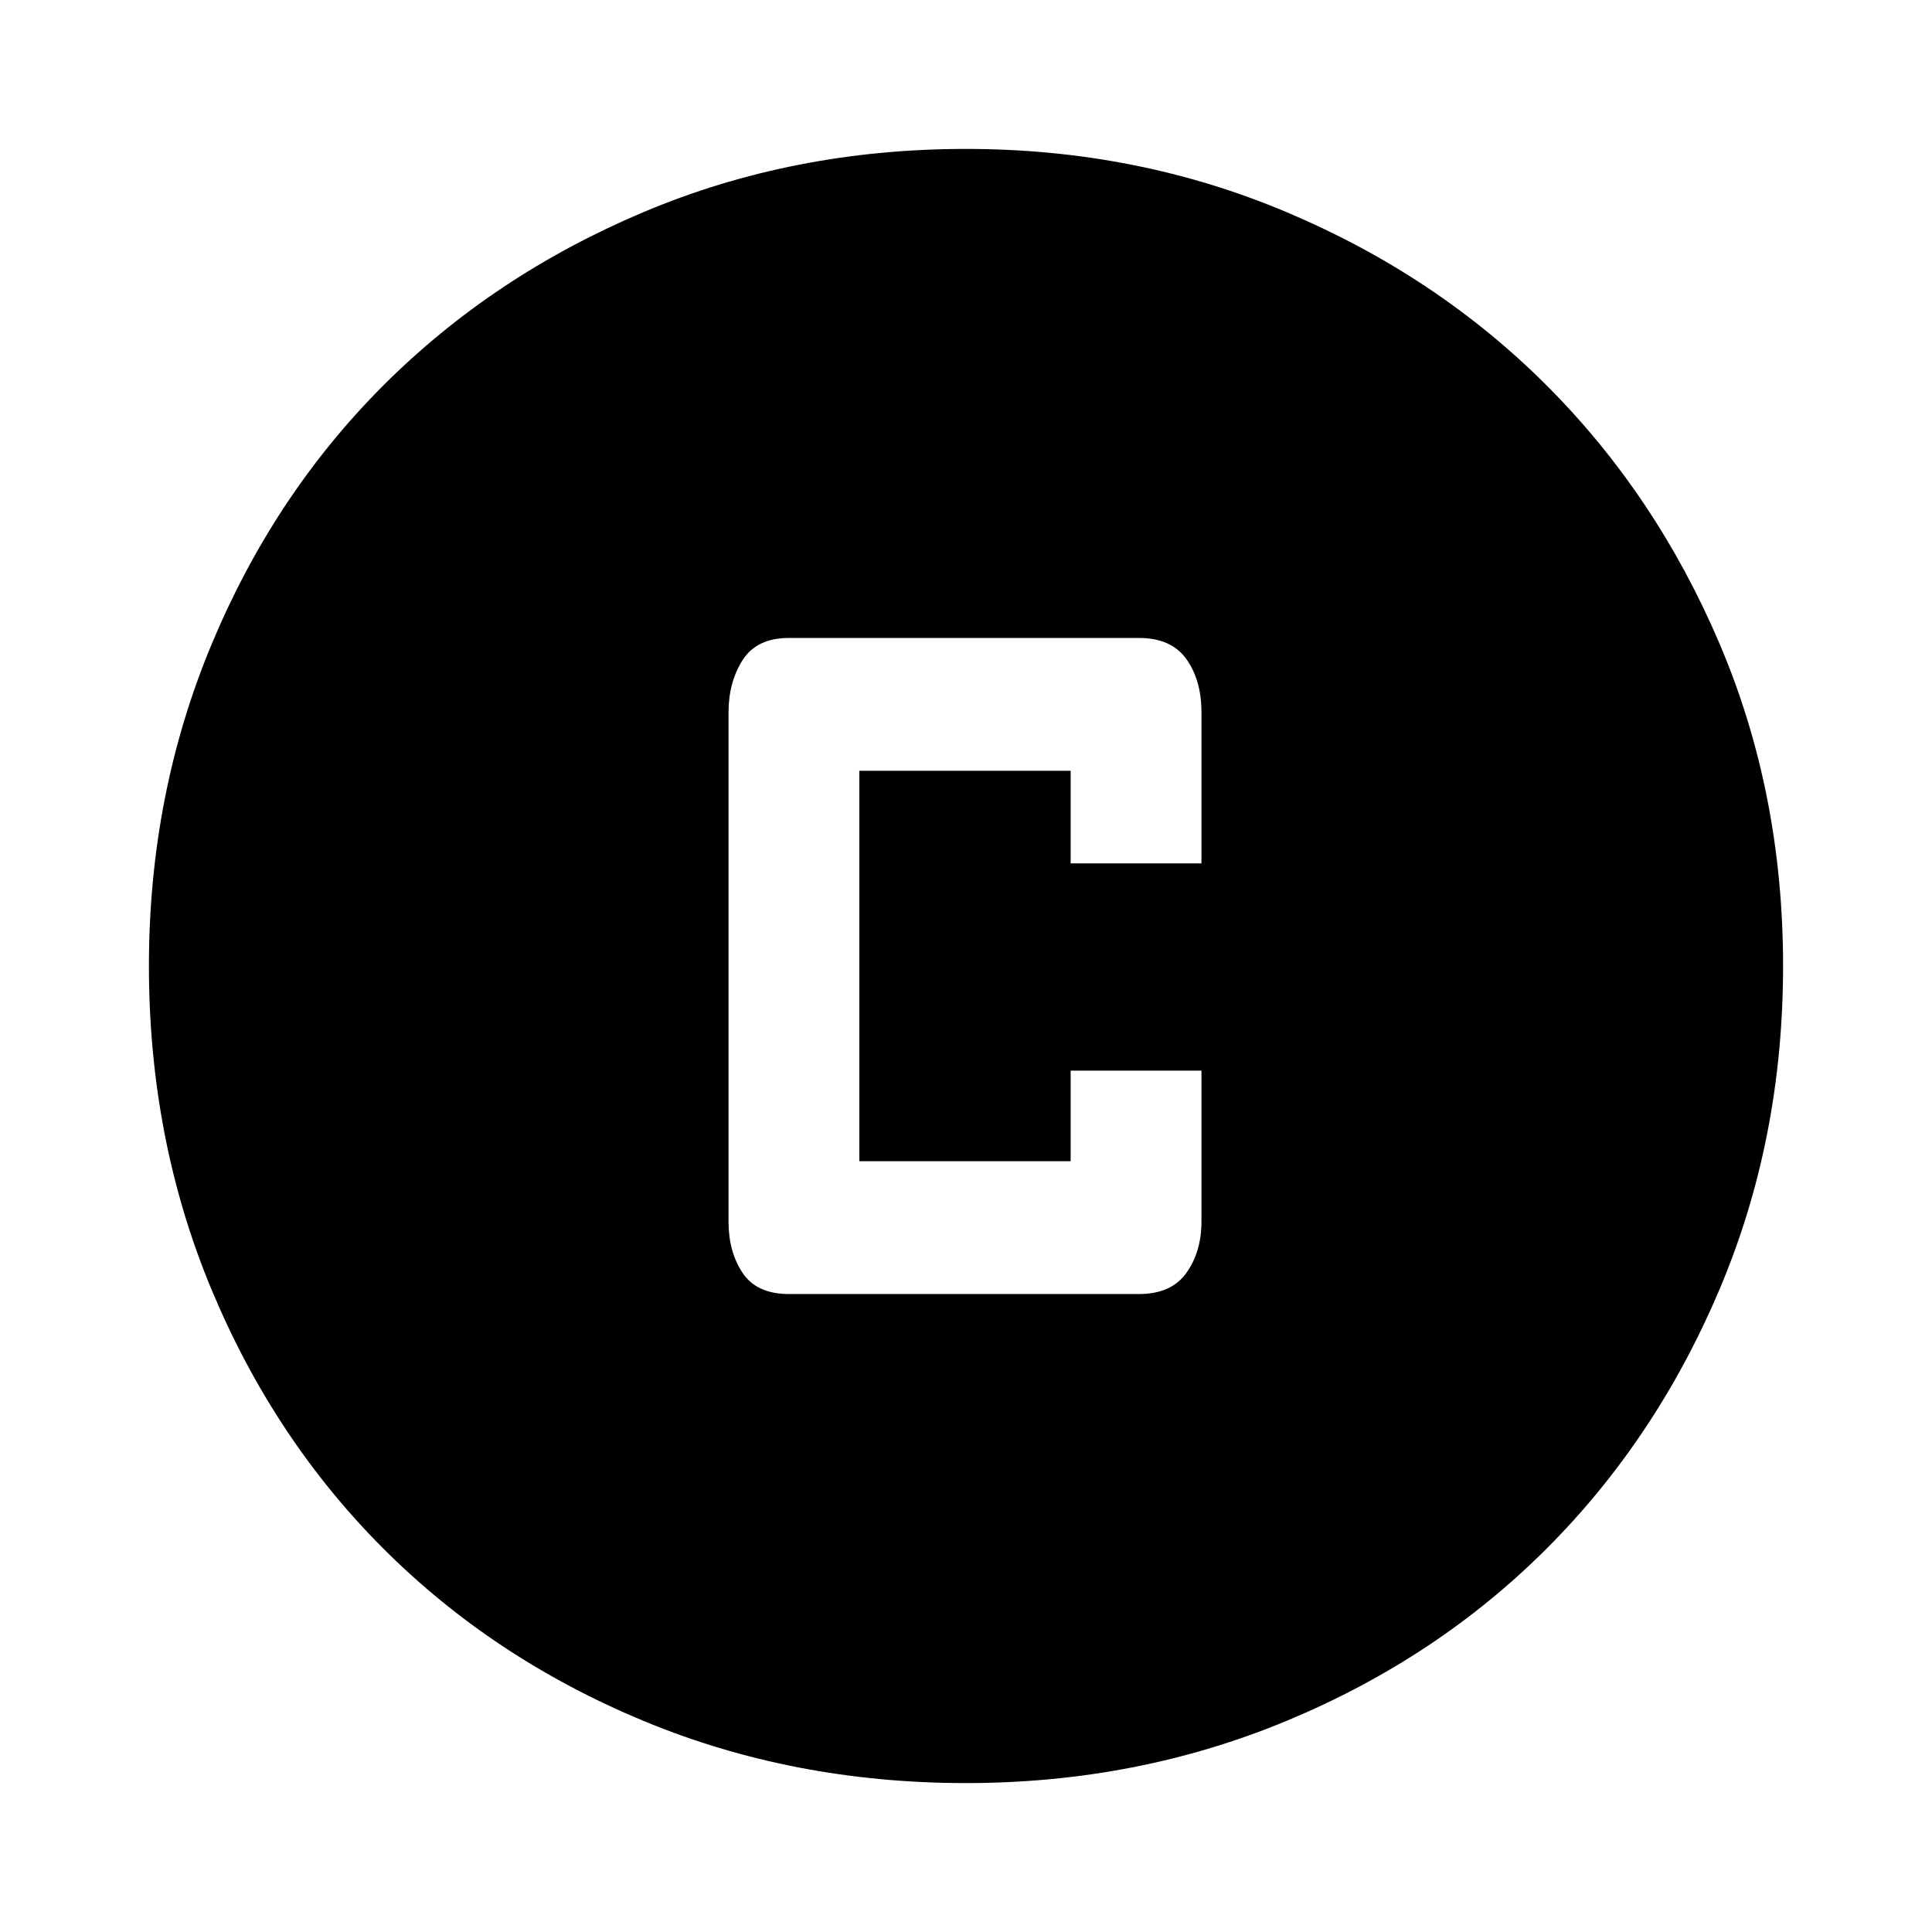 <svg xmlns="http://www.w3.org/2000/svg" width="48" height="48" viewBox="0 0 48 48"><path d="M19.6 32.15h8.7q.8 0 1.175-.525t.375-1.275V26.6H26.6v2.25h-5.25v-9.7h5.25v2.3h3.25V17.7q0-.8-.375-1.325-.375-.525-1.175-.525h-8.7q-.8 0-1.15.55-.35.55-.35 1.3v12.65q0 .75.35 1.275.35.525 1.15.525ZM24 44.3q-4.3 0-8.025-1.55-3.725-1.55-6.45-4.275Q6.8 35.75 5.25 32.025 3.7 28.3 3.7 24q0-4.25 1.55-7.975Q6.8 12.3 9.525 9.575q2.725-2.725 6.45-4.3Q19.7 3.7 24 3.7q4.25 0 7.975 1.575 3.725 1.575 6.45 4.3Q41.15 12.3 42.725 16q1.575 3.7 1.575 8t-1.575 8.025q-1.575 3.725-4.3 6.45-2.725 2.725-6.45 4.275Q28.25 44.3 24 44.3Z"/></svg>